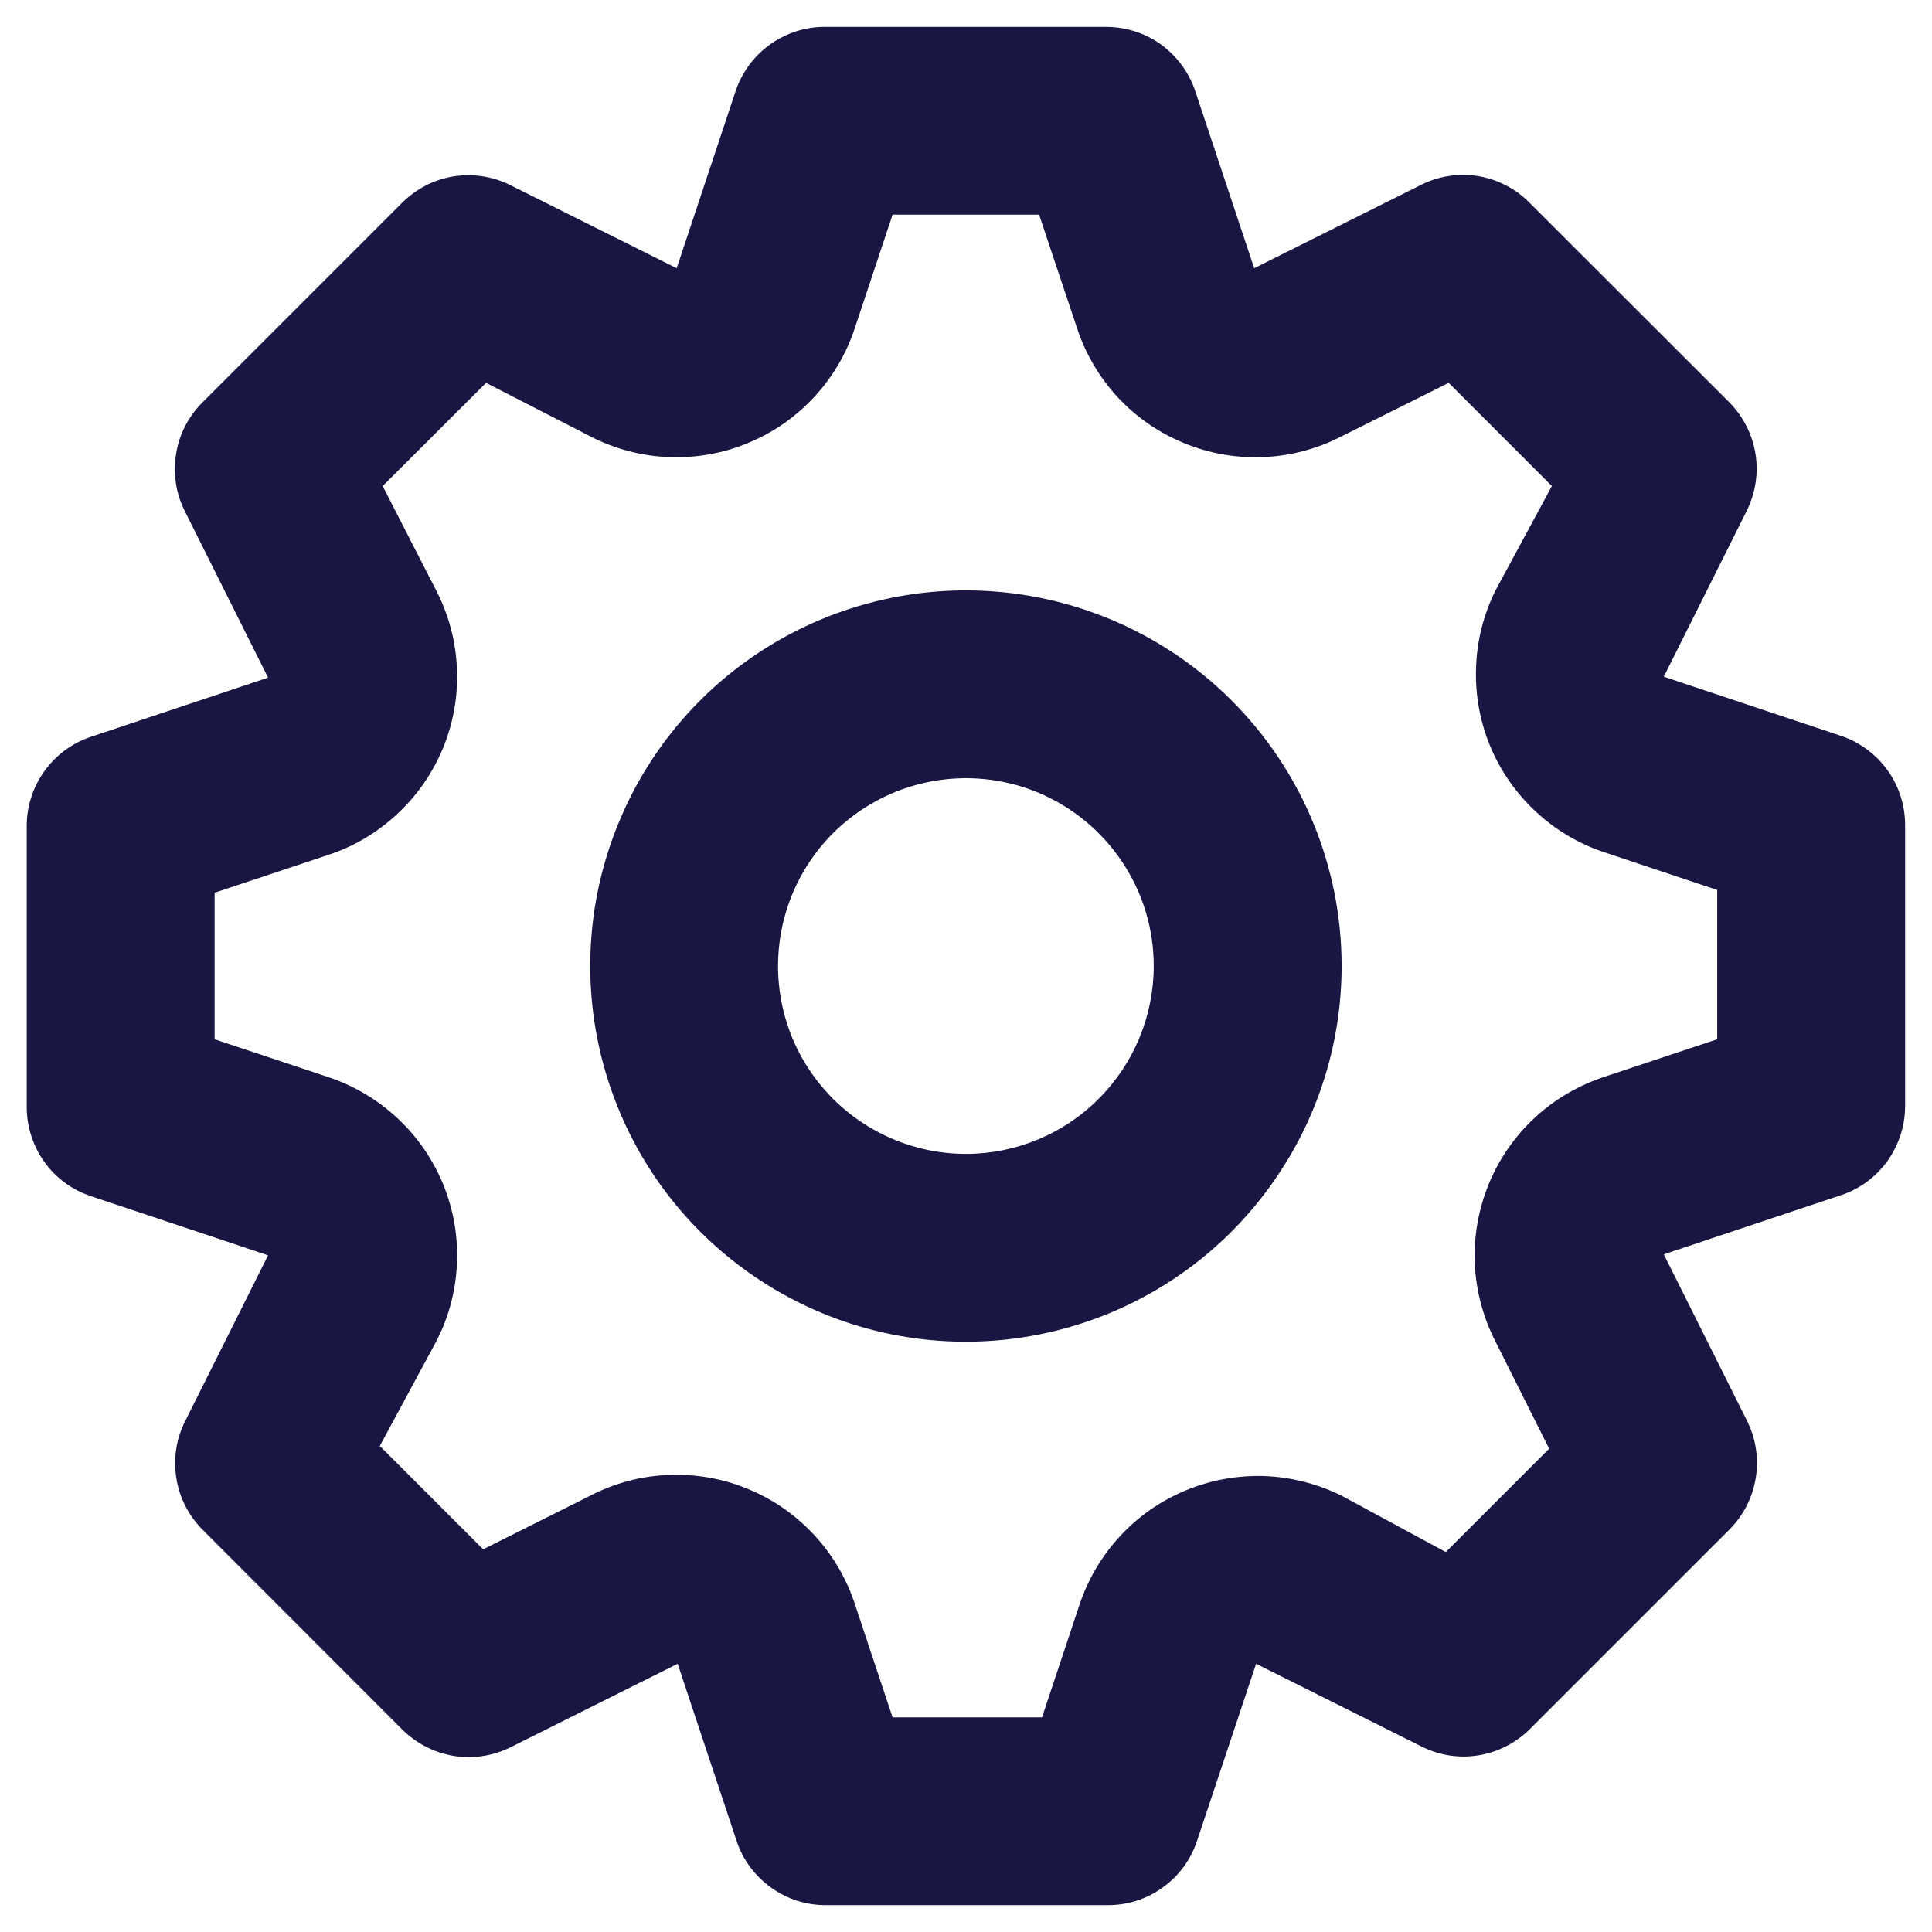<svg width="12" height="12" viewBox="0 0 12 12" fill="none" xmlns="http://www.w3.org/2000/svg">
<path d="M11.436 4.571L10.334 4.203L10.853 3.165C10.905 3.056 10.923 2.934 10.903 2.815C10.883 2.696 10.827 2.586 10.742 2.5L9.499 1.258C9.413 1.171 9.302 1.114 9.182 1.094C9.061 1.074 8.938 1.093 8.829 1.147L7.79 1.666L7.423 0.563C7.384 0.448 7.31 0.349 7.212 0.277C7.114 0.206 6.996 0.168 6.874 0.167H5.124C5.002 0.166 4.883 0.205 4.783 0.276C4.684 0.347 4.609 0.448 4.57 0.563L4.203 1.666L3.164 1.147C3.056 1.094 2.933 1.077 2.814 1.096C2.695 1.116 2.585 1.173 2.499 1.258L1.257 2.5C1.171 2.586 1.113 2.697 1.094 2.818C1.074 2.938 1.092 3.062 1.146 3.171L1.665 4.209L0.563 4.577C0.448 4.616 0.348 4.689 0.277 4.788C0.206 4.886 0.167 5.004 0.166 5.125V6.875C0.166 6.997 0.204 7.117 0.275 7.216C0.346 7.316 0.447 7.39 0.563 7.429L1.665 7.797L1.146 8.835C1.093 8.944 1.076 9.066 1.096 9.185C1.115 9.304 1.172 9.414 1.257 9.5L2.499 10.743C2.586 10.829 2.697 10.886 2.817 10.906C2.937 10.926 3.061 10.907 3.17 10.853L4.209 10.334L4.576 11.437C4.615 11.553 4.69 11.653 4.789 11.724C4.889 11.796 5.008 11.834 5.13 11.833H6.88C7.002 11.834 7.122 11.796 7.221 11.724C7.321 11.653 7.395 11.553 7.434 11.437L7.802 10.334L8.84 10.853C8.948 10.905 9.069 10.922 9.187 10.902C9.305 10.882 9.414 10.826 9.499 10.743L10.742 9.5C10.828 9.414 10.885 9.303 10.905 9.182C10.925 9.062 10.907 8.939 10.853 8.829L10.334 7.791L11.436 7.423C11.551 7.385 11.651 7.311 11.722 7.213C11.793 7.114 11.832 6.996 11.833 6.875V5.125C11.833 5.003 11.795 4.883 11.724 4.784C11.652 4.685 11.552 4.61 11.436 4.571ZM10.666 6.455L9.966 6.688C9.805 6.741 9.657 6.827 9.533 6.942C9.409 7.057 9.311 7.198 9.247 7.354C9.183 7.511 9.153 7.679 9.16 7.849C9.168 8.018 9.212 8.183 9.289 8.333L9.622 8.998L8.98 9.64L8.333 9.29C8.183 9.216 8.019 9.174 7.852 9.168C7.685 9.163 7.519 9.193 7.365 9.257C7.21 9.321 7.071 9.418 6.958 9.54C6.844 9.663 6.758 9.808 6.705 9.967L6.472 10.667H5.544L5.311 9.967C5.259 9.806 5.172 9.658 5.057 9.534C4.942 9.41 4.802 9.312 4.645 9.248C4.489 9.183 4.32 9.154 4.151 9.161C3.982 9.168 3.816 9.212 3.666 9.29L3.001 9.623L2.359 8.981L2.709 8.333C2.787 8.183 2.831 8.018 2.838 7.849C2.846 7.679 2.816 7.511 2.752 7.354C2.687 7.198 2.59 7.057 2.465 6.942C2.341 6.827 2.194 6.741 2.033 6.688L1.333 6.455V5.545L2.033 5.312C2.194 5.26 2.341 5.173 2.465 5.058C2.59 4.943 2.687 4.802 2.752 4.646C2.816 4.489 2.846 4.321 2.838 4.152C2.831 3.983 2.787 3.817 2.709 3.667L2.377 3.019L3.019 2.378L3.666 2.71C3.816 2.788 3.982 2.832 4.151 2.839C4.32 2.846 4.489 2.817 4.645 2.752C4.802 2.688 4.942 2.59 5.057 2.466C5.172 2.342 5.259 2.194 5.311 2.033L5.544 1.333H6.454L6.688 2.033C6.74 2.194 6.827 2.342 6.941 2.466C7.056 2.59 7.197 2.688 7.354 2.752C7.51 2.817 7.679 2.846 7.848 2.839C8.017 2.832 8.182 2.788 8.333 2.71L8.998 2.378L9.639 3.019L9.289 3.667C9.215 3.816 9.173 3.98 9.168 4.147C9.162 4.314 9.192 4.481 9.256 4.635C9.32 4.789 9.417 4.928 9.54 5.042C9.662 5.155 9.807 5.242 9.966 5.294L10.666 5.528V6.455ZM5.999 3.667C5.538 3.667 5.087 3.804 4.703 4.06C4.319 4.316 4.02 4.681 3.844 5.107C3.667 5.534 3.621 6.003 3.711 6.455C3.801 6.908 4.023 7.324 4.349 7.65C4.676 7.976 5.092 8.199 5.544 8.289C5.997 8.379 6.466 8.332 6.892 8.156C7.319 7.979 7.683 7.68 7.939 7.296C8.196 6.913 8.333 6.462 8.333 6C8.333 5.381 8.087 4.788 7.649 4.35C7.212 3.913 6.618 3.667 5.999 3.667ZM5.999 7.167C5.769 7.167 5.543 7.098 5.351 6.97C5.159 6.842 5.01 6.66 4.921 6.447C4.833 6.233 4.81 5.999 4.855 5.772C4.9 5.546 5.011 5.338 5.174 5.175C5.338 5.012 5.545 4.901 5.772 4.856C5.998 4.811 6.233 4.834 6.446 4.922C6.659 5.011 6.841 5.16 6.969 5.352C7.098 5.544 7.166 5.769 7.166 6C7.166 6.309 7.043 6.606 6.824 6.825C6.606 7.044 6.309 7.167 5.999 7.167Z" fill="#191643"/>
</svg>
